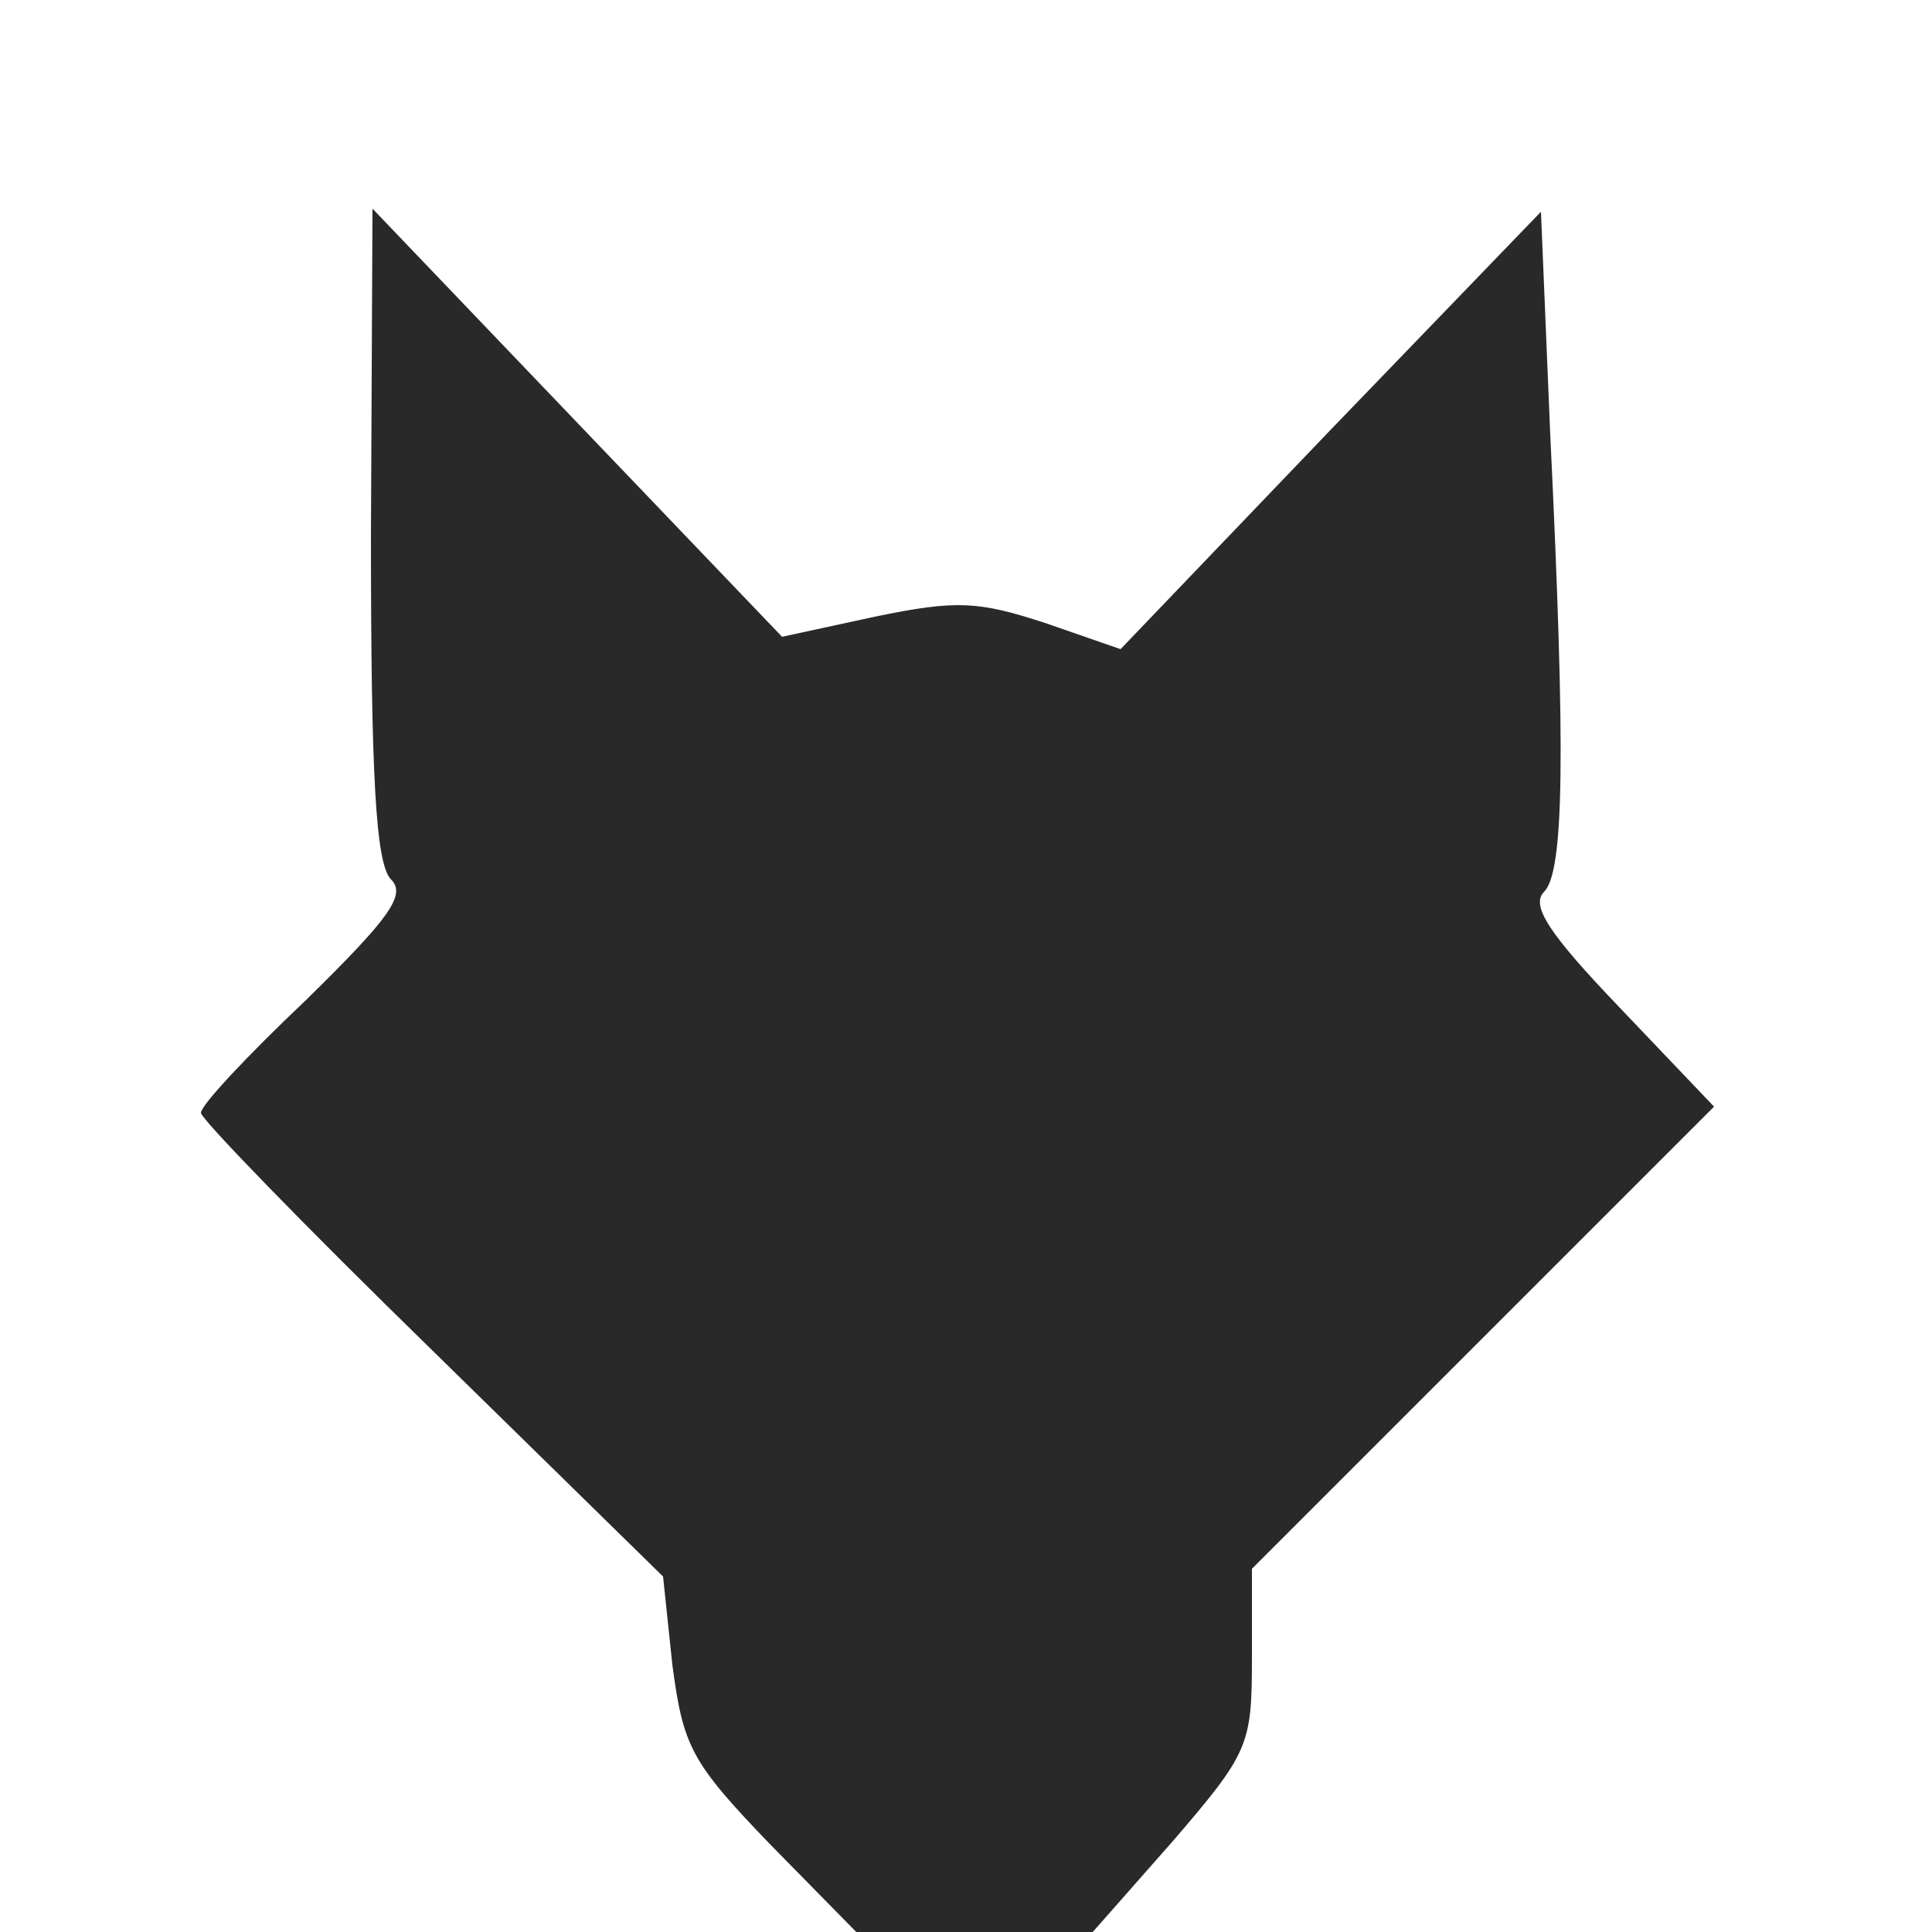 <?xml version="1.0" standalone="no"?>
<!DOCTYPE svg PUBLIC "-//W3C//DTD SVG 20010904//EN"
 "http://www.w3.org/TR/2001/REC-SVG-20010904/DTD/svg10.dtd">
<svg version="1.0" xmlns="http://www.w3.org/2000/svg"
 width="125pt" height="125pt" viewBox="0 0 125 125"
 preserveAspectRatio="xMidYMid meet">

<g transform="translate(0,125) scale(0.1,-0.1)"
fill="#292929" stroke="none">
<path d="M240 904 c0 -155 3 -213 13 -223 10 -10 -1 -25 -55 -78 -38 -36 -68
-68 -68 -73 0 -4 67 -73 149 -153 l150 -147 6 -57 c7 -53 12 -63 63 -116 l56
-57 77 0 76 0 52 59 c49 57 51 62 51 118 l0 58 150 150 149 149 -61 64 c-45
47 -58 66 -49 75 13 13 14 89 4 296 l-6 144 -136 -141 -136 -142 -49 17 c-43
14 -57 15 -110 4 l-60 -13 -133 139 -132 138 -1 -211z"/>
</g>
</svg>
